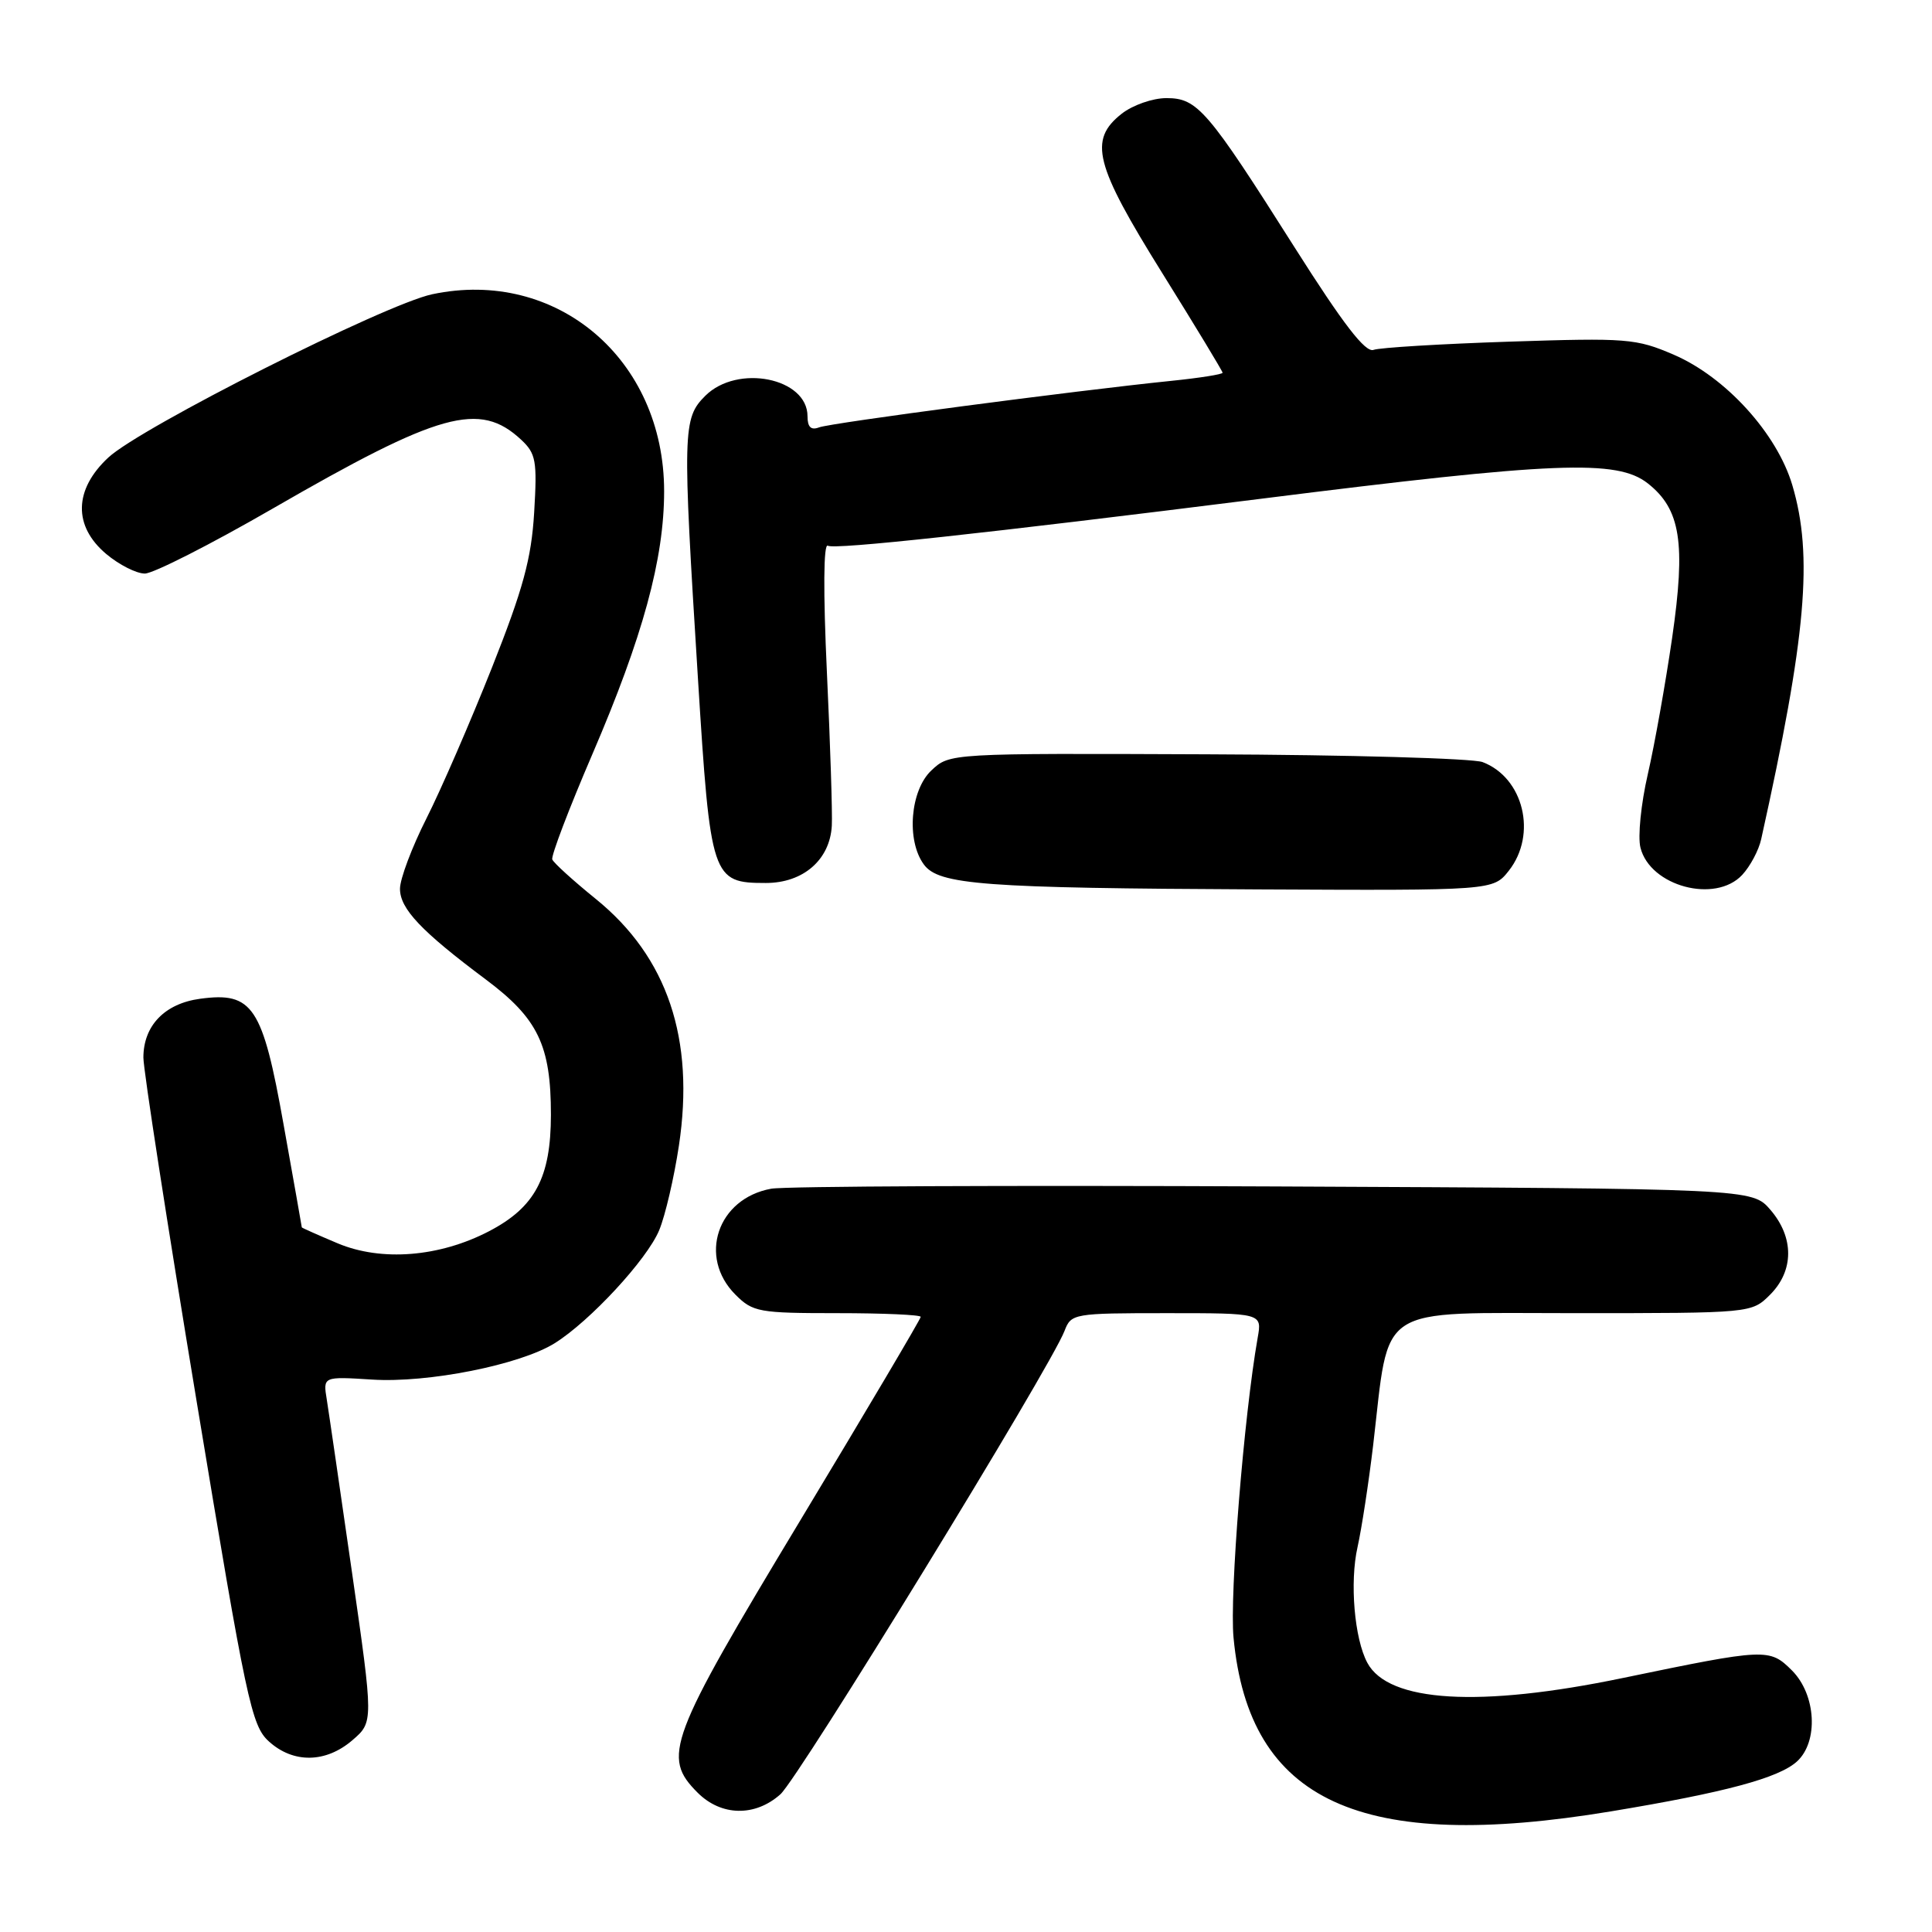 <?xml version="1.0" encoding="UTF-8" standalone="no"?>
<!DOCTYPE svg PUBLIC "-//W3C//DTD SVG 1.1//EN" "http://www.w3.org/Graphics/SVG/1.1/DTD/svg11.dtd" >
<svg xmlns="http://www.w3.org/2000/svg" xmlns:xlink="http://www.w3.org/1999/xlink" version="1.1" viewBox="0 0 256 256">
 <g >
 <path fill="currentColor"
d=" M 213.50 240.01 C 228.58 237.51 235.68 235.60 238.10 233.41 C 240.99 230.79 240.65 224.56 237.45 221.35 C 234.47 218.38 234.04 218.40 215.00 222.35 C 196.05 226.29 183.98 225.57 181.18 220.33 C 179.46 217.13 178.83 209.65 179.88 205.00 C 180.43 202.53 181.36 196.45 181.95 191.50 C 184.17 172.59 182.01 174.00 208.68 174.00 C 232.09 174.00 232.09 174.00 234.55 171.55 C 237.72 168.37 237.74 163.97 234.59 160.31 C 232.17 157.50 232.17 157.50 168.84 157.21 C 134.00 157.05 104.01 157.18 102.19 157.51 C 95.07 158.80 92.46 166.55 97.45 171.55 C 99.76 173.86 100.56 174.00 110.95 174.00 C 117.03 174.00 122.00 174.22 122.00 174.49 C 122.00 174.76 114.80 186.93 106.00 201.53 C 88.51 230.55 87.68 232.77 92.45 237.55 C 95.57 240.66 100.05 240.75 103.41 237.75 C 105.85 235.57 139.26 181.09 141.06 176.34 C 141.93 174.06 142.25 174.00 154.59 174.00 C 167.23 174.00 167.23 174.00 166.65 177.25 C 164.83 187.57 162.91 211.36 163.45 217.00 C 165.51 238.74 180.26 245.52 213.50 240.01 Z  M 46.69 230.59 C 49.49 228.18 49.49 228.18 46.64 208.34 C 45.07 197.43 43.57 187.13 43.30 185.45 C 42.80 182.39 42.80 182.39 49.28 182.80 C 56.70 183.28 68.89 180.85 73.49 177.99 C 78.16 175.08 85.75 166.88 87.35 163.00 C 88.15 161.07 89.32 156.04 89.96 151.80 C 92.09 137.66 88.44 126.81 78.95 119.12 C 75.95 116.69 73.35 114.33 73.18 113.88 C 73.00 113.42 75.39 107.15 78.49 99.94 C 85.19 84.35 88.00 74.06 88.00 65.09 C 88.00 47.59 73.76 35.50 57.27 38.99 C 51.01 40.32 18.66 56.62 14.36 60.62 C 9.78 64.87 9.68 69.71 14.08 73.41 C 15.77 74.83 18.07 76.00 19.19 76.00 C 20.31 76.00 27.92 72.13 36.10 67.41 C 58.28 54.60 63.55 53.14 69.05 58.26 C 71.02 60.10 71.19 61.05 70.78 67.90 C 70.41 74.03 69.33 78.01 65.17 88.50 C 62.33 95.65 58.44 104.62 56.51 108.44 C 54.58 112.26 53.00 116.46 53.00 117.77 C 53.00 120.42 55.81 123.39 64.39 129.80 C 71.29 134.96 73.00 138.52 73.00 147.72 C 72.99 156.04 70.90 159.97 64.79 163.15 C 58.22 166.57 50.54 167.18 44.75 164.75 C 42.14 163.65 40.00 162.70 39.99 162.63 C 39.99 162.56 38.91 156.44 37.58 149.03 C 34.79 133.35 33.49 131.40 26.53 132.34 C 21.83 132.97 19.00 135.90 19.00 140.14 C 19.00 141.75 22.18 162.29 26.07 185.78 C 32.65 225.53 33.32 228.66 35.63 230.75 C 38.86 233.68 43.17 233.62 46.69 230.59 Z  M 199.93 115.37 C 203.71 110.56 201.89 103.05 196.45 100.98 C 195.15 100.49 178.74 100.02 159.96 99.95 C 125.83 99.81 125.83 99.81 123.42 102.08 C 120.61 104.71 120.07 111.35 122.41 114.54 C 124.38 117.24 130.21 117.68 166.68 117.85 C 197.85 118.00 197.85 118.00 199.93 115.37 Z  M 230.85 115.93 C 231.91 114.79 233.05 112.66 233.37 111.18 C 239.34 84.29 240.27 73.65 237.49 64.28 C 235.46 57.44 228.66 49.96 221.78 47.00 C 216.79 44.85 215.59 44.76 200.00 45.27 C 190.93 45.57 182.82 46.06 182.00 46.36 C 180.92 46.76 178.00 42.97 171.56 32.81 C 159.97 14.51 158.67 13.00 154.55 13.00 C 152.74 13.00 150.08 13.93 148.63 15.07 C 144.21 18.55 145.04 21.80 154.00 36.18 C 158.40 43.24 162.00 49.19 162.00 49.39 C 162.00 49.60 158.96 50.08 155.25 50.46 C 142.25 51.79 110.05 56.04 108.53 56.63 C 107.46 57.04 107.00 56.59 107.00 55.16 C 107.00 50.06 97.70 48.21 93.45 52.45 C 90.46 55.44 90.42 56.98 92.48 89.89 C 94.14 116.44 94.33 117.00 101.48 117.00 C 106.43 117.00 109.97 113.93 110.22 109.41 C 110.31 107.81 110.02 98.68 109.57 89.12 C 109.07 78.36 109.12 71.95 109.69 72.31 C 110.57 72.85 130.39 70.70 167.00 66.10 C 206.16 61.17 214.27 60.85 218.34 64.05 C 222.69 67.47 223.39 71.93 221.57 84.50 C 220.69 90.55 219.24 98.69 218.34 102.60 C 217.44 106.50 217.00 110.88 217.37 112.32 C 218.65 117.44 227.29 119.75 230.85 115.93 Z "/>
</g>
</svg>
